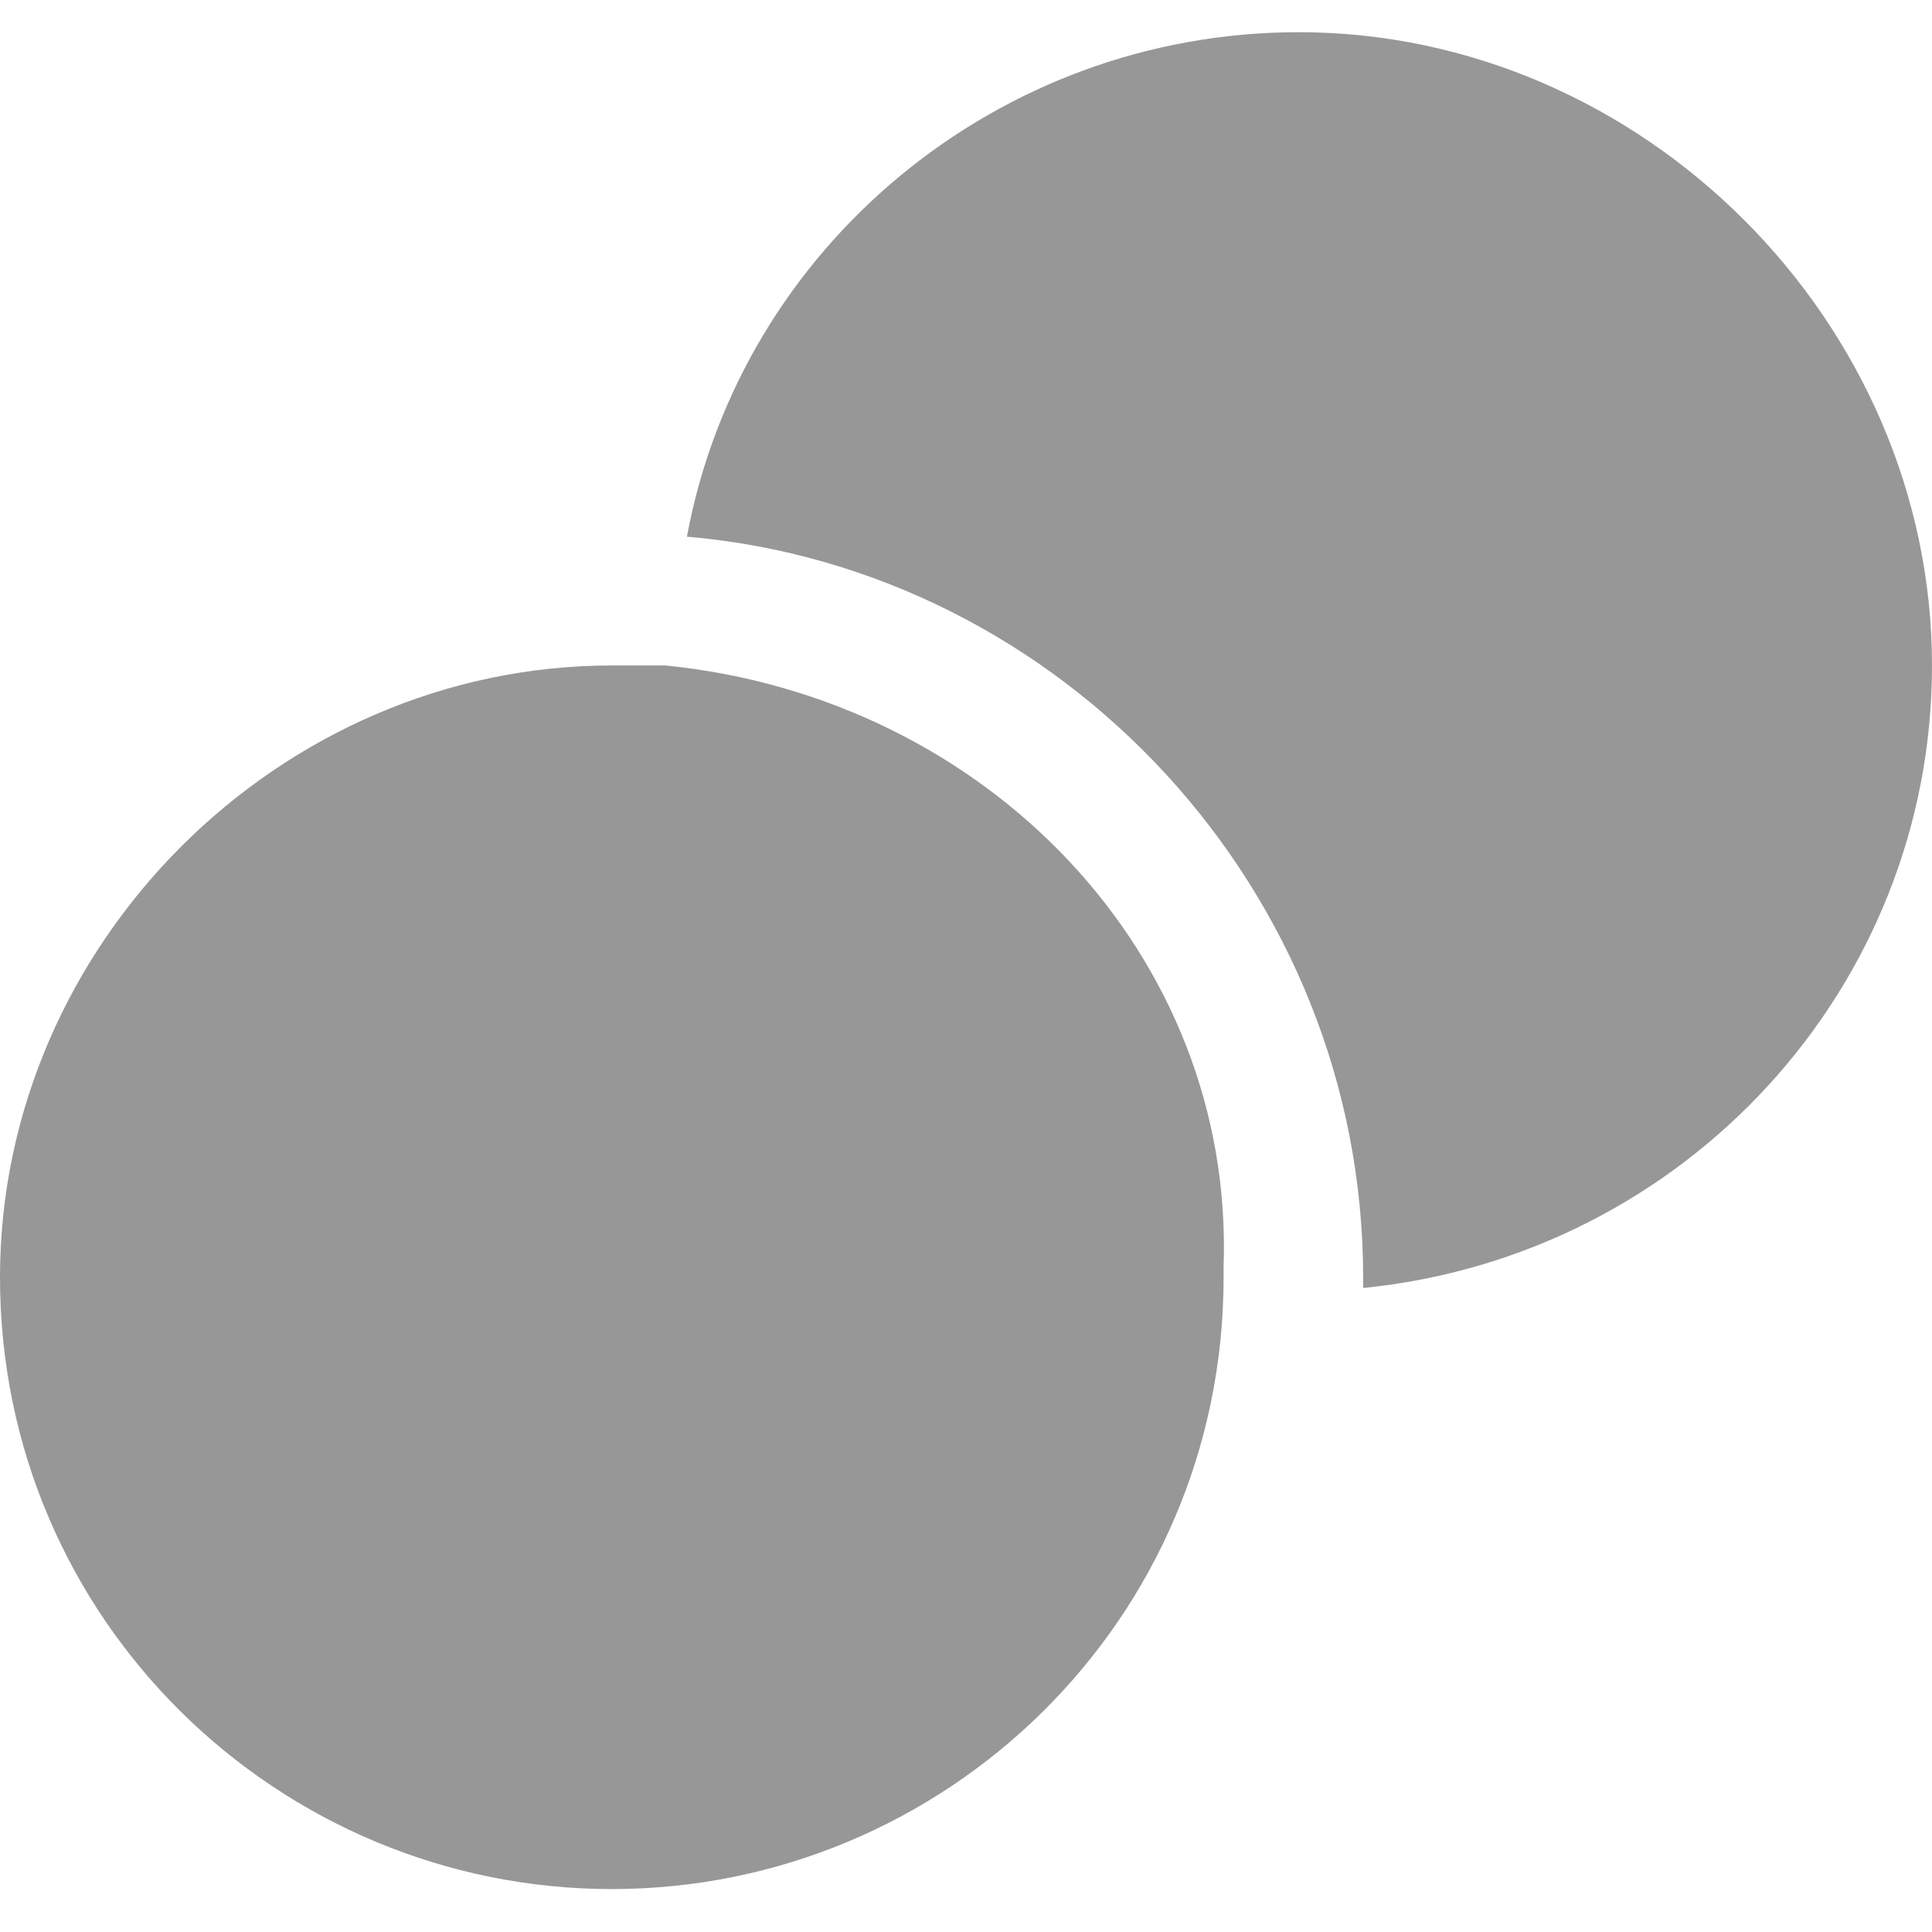 <?xml version="1.0" encoding="utf-8"?>
<!-- Generator: Adobe Illustrator 21.0.0, SVG Export Plug-In . SVG Version: 6.00 Build 0)  -->
<svg version="1.1" id="Calque_1" xmlns="http://www.w3.org/2000/svg" xmlns:xlink="http://www.w3.org/1999/xlink" x="0px" y="0px"
	 width="18px" height="18px" viewBox="0 0 18 18" style="enable-background:new 0 0 18 18;" xml:space="preserve">
<style type="text/css">
	.st0{fill:rgb(151,151,151);***REMOVED***
</style>
<g>
	<path class="st0" d="M12.1,0.3c-2.8,0-5.2,2-5.7,4.7c3.5,0.3,6.3,3.3,6.3,6.9c0,0,0,0.1,0,0.1c3-0.3,5.3-2.8,5.3-5.8
		C18,3,15.3,0.3,12.1,0.3z"/>
	<path class="st0" d="M6.2,6.2c-0.2,0-0.3,0-0.5,0C2.6,6.2,0,8.8,0,11.9c0,3.2,2.6,5.7,5.7,5.7c3.1,0,5.7-2.5,5.7-5.7
		c0,0,0-0.1,0-0.1C11.5,8.9,9.2,6.5,6.2,6.2z"/>
</g>
</svg>
